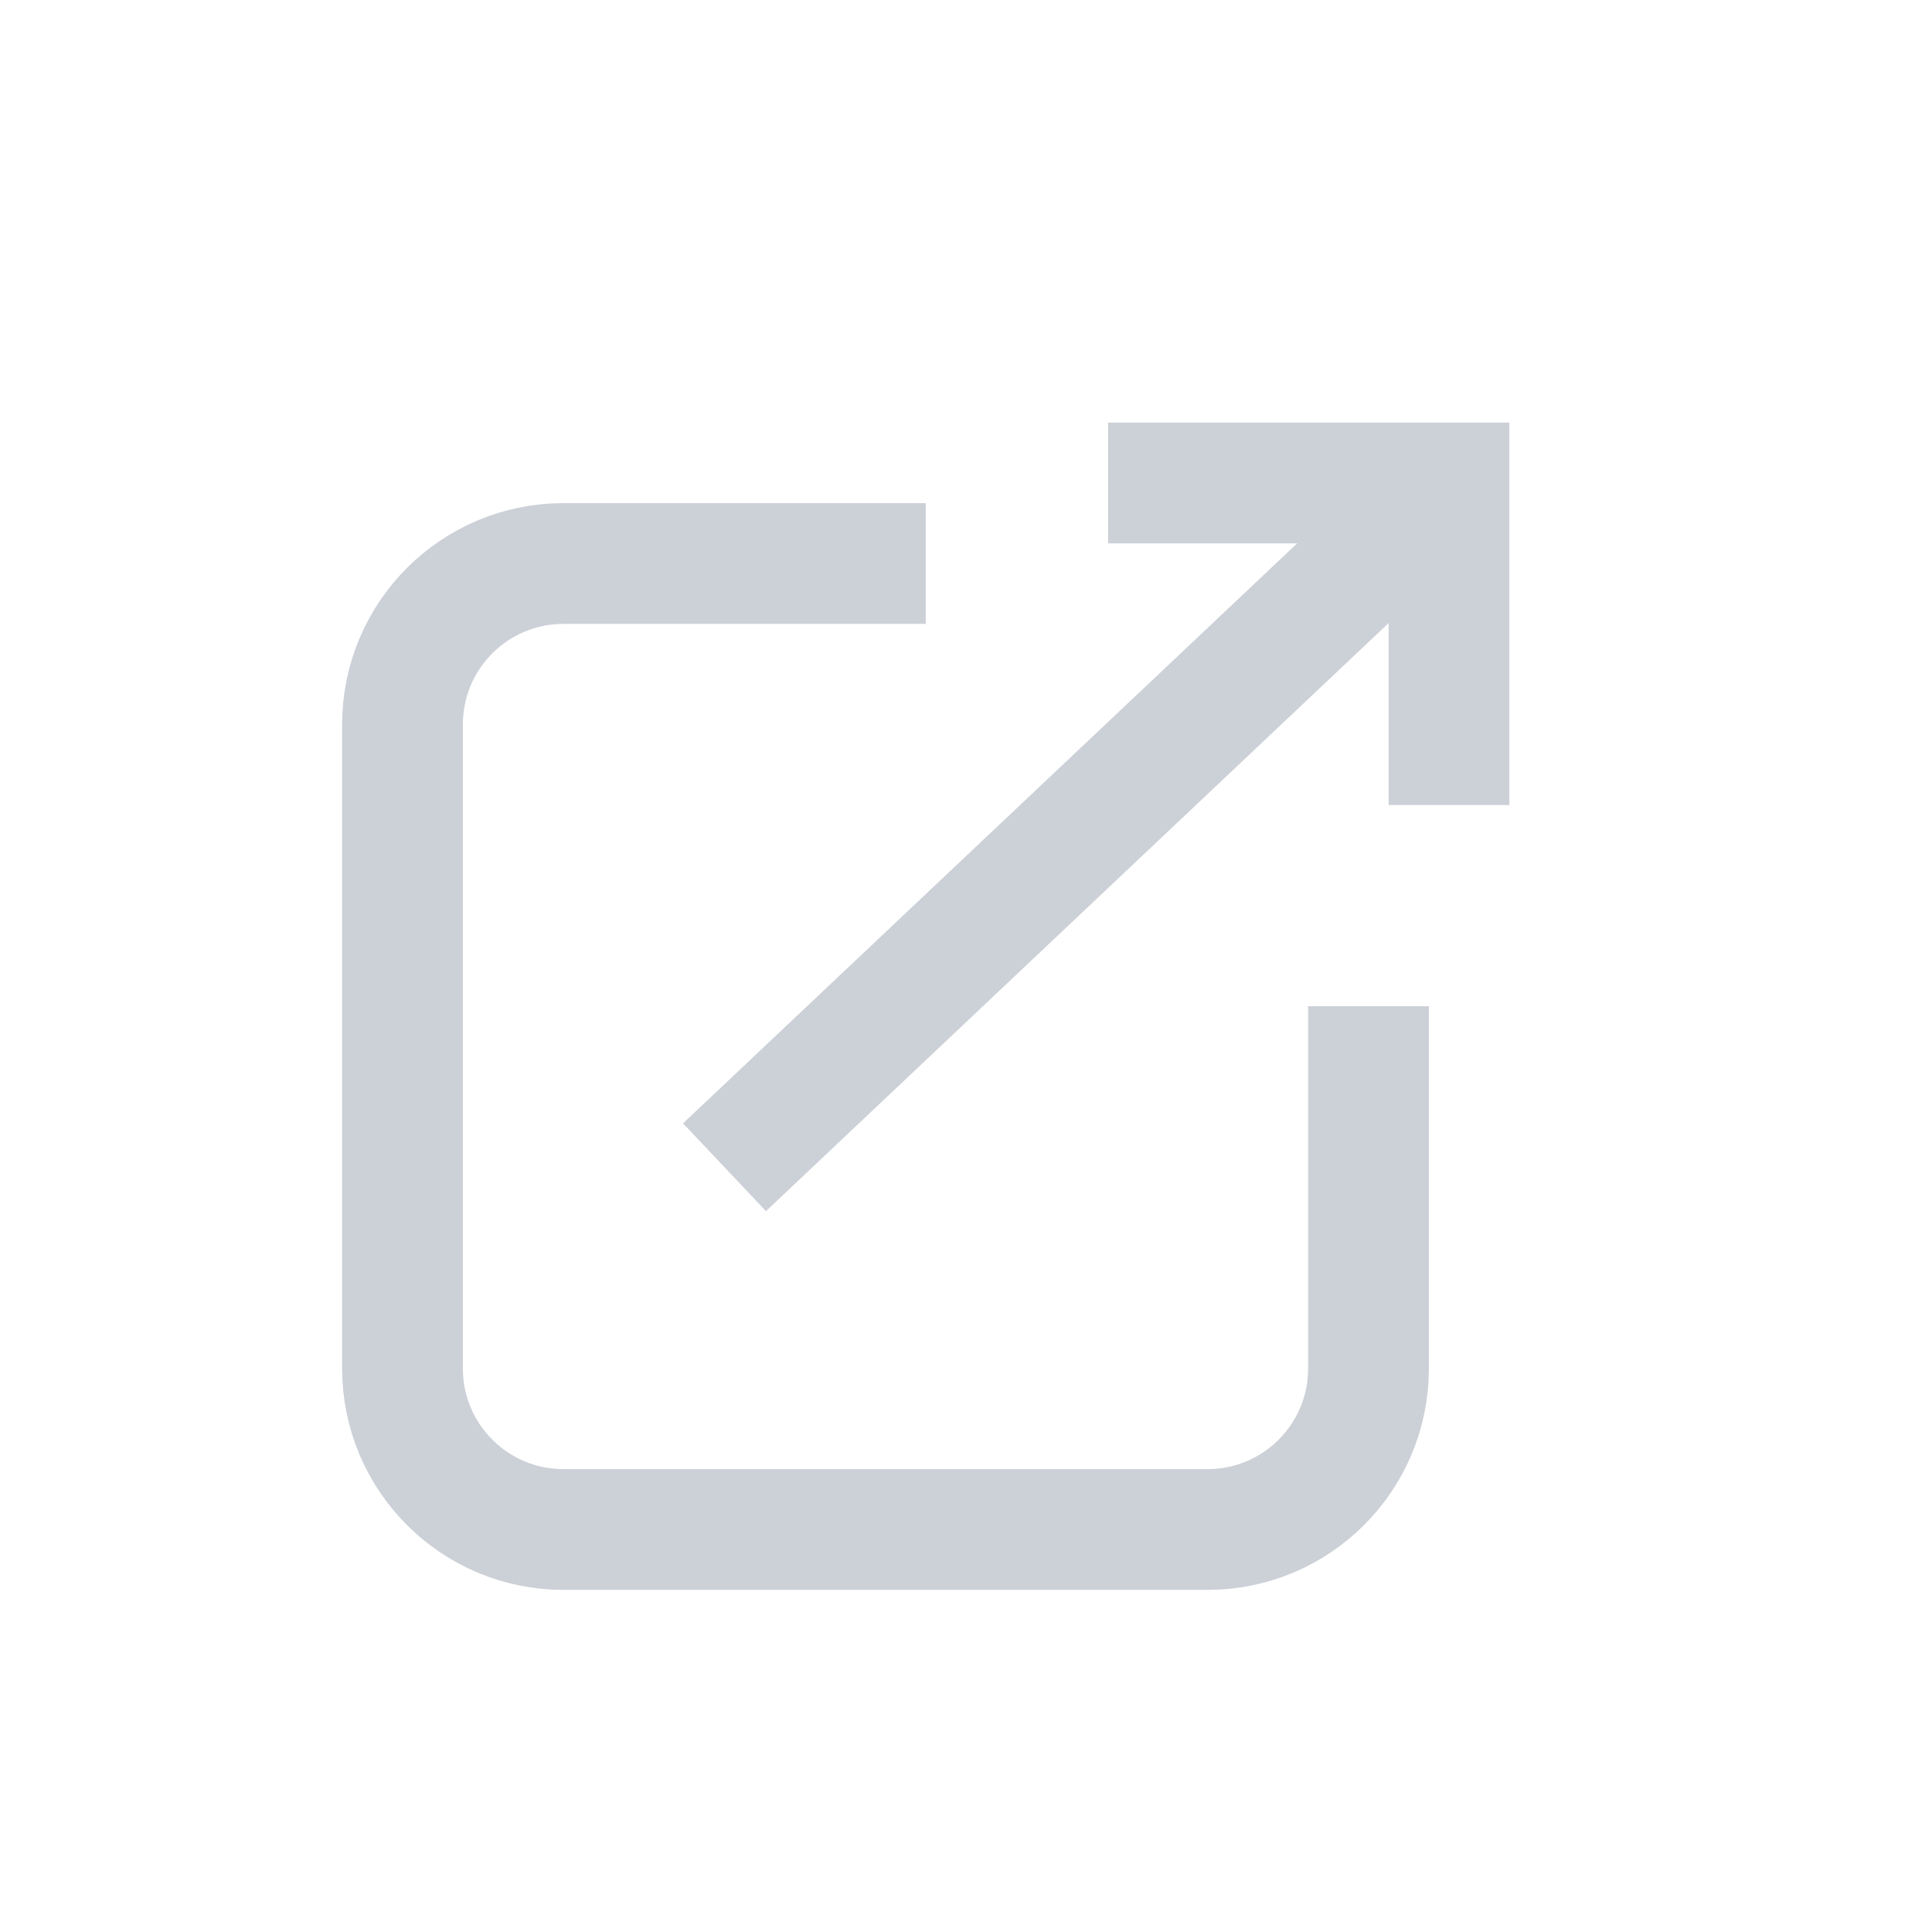 <svg width="24" height="24" viewBox="0 0 24 24" fill="none" xmlns="http://www.w3.org/2000/svg">
<path d="M17 12.5L17 17C17 18.105 16.105 19 15 19L7 19C5.895 19 5 18.105 5 17L5 9C5 7.895 5.895 7 7 7L11.5 7" stroke="#CCD0D7" stroke-width="1.5"/>
<path d="M9 14.5L18 6" stroke="#CCD0D7" stroke-width="1.5"/>
<path d="M13.765 6H18V10" stroke="#CCD0D7" stroke-width="1.5"/>
</svg>

